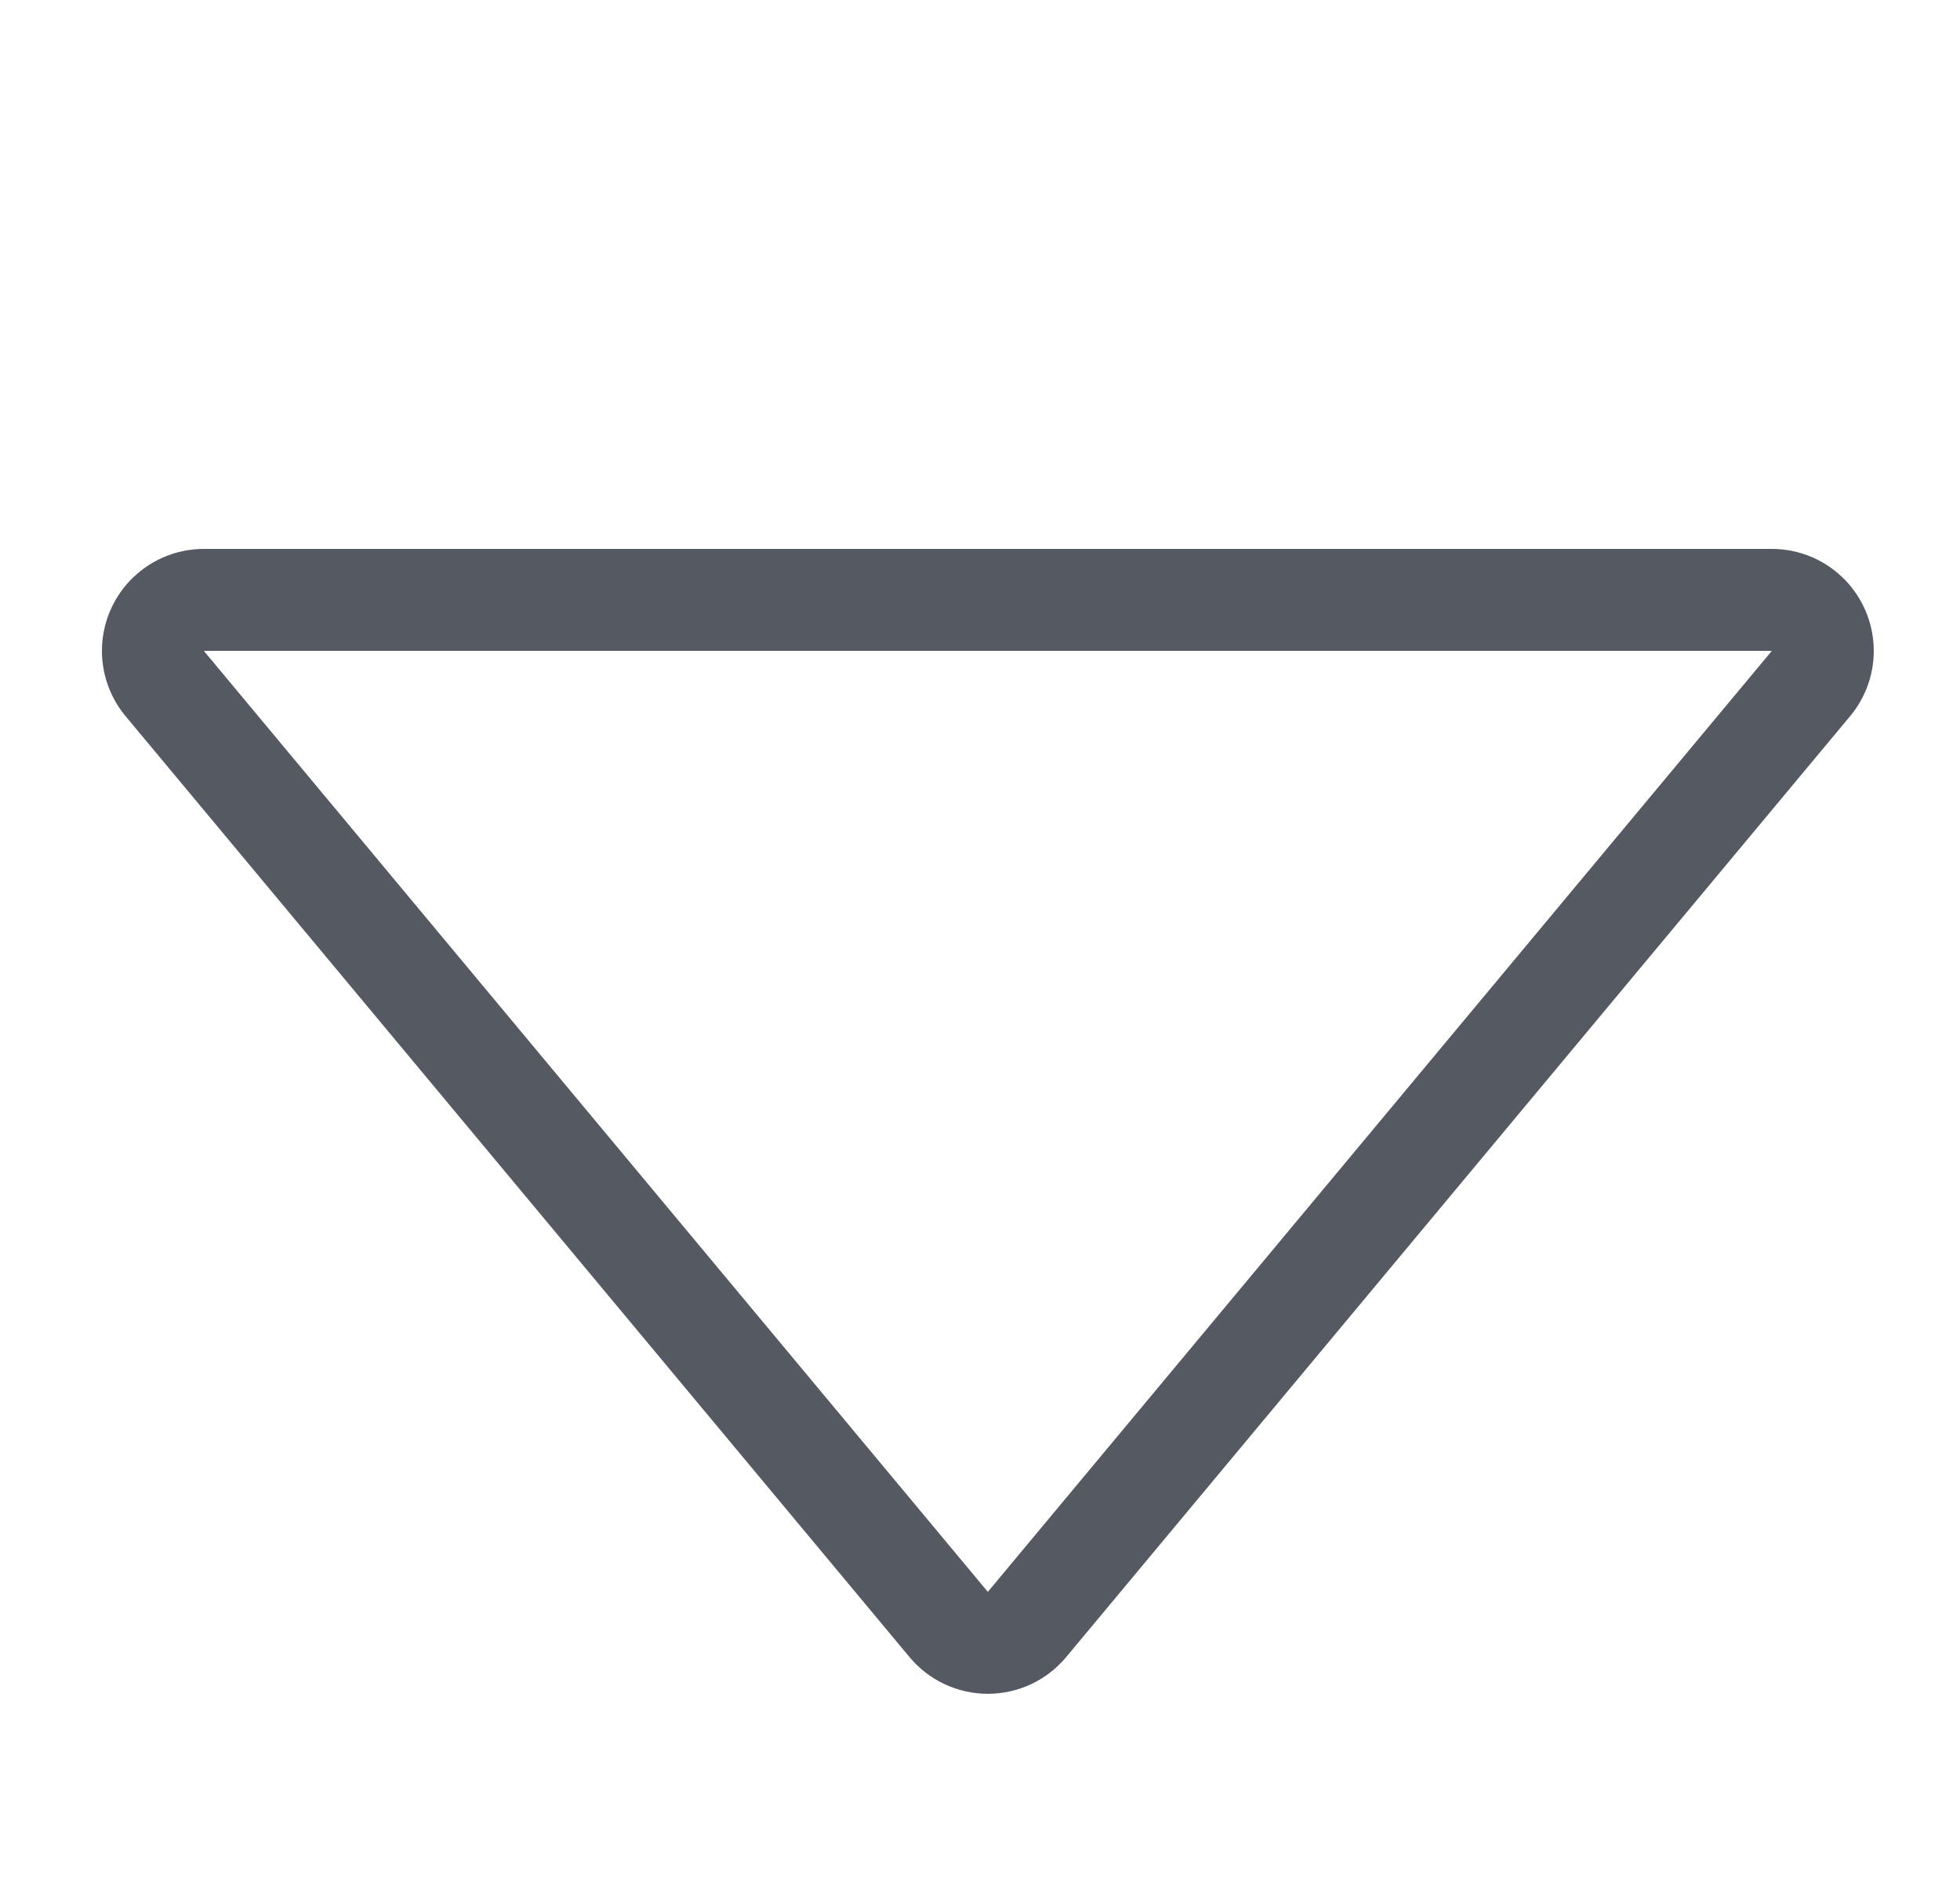 <svg width="25" height="24" viewBox="0 0 25 24" fill="none" xmlns="http://www.w3.org/2000/svg">
<path fill-rule="evenodd" clip-rule="evenodd" d="M12.6 21.6C12.986 21.6 13.352 21.429 13.599 21.132L23.599 9.132C23.922 8.745 23.991 8.205 23.777 7.749C23.563 7.292 23.105 7 22.6 7L2.6 7C2.096 7 1.637 7.292 1.423 7.749C1.209 8.205 1.279 8.745 1.601 9.132L11.601 21.132C11.848 21.429 12.214 21.6 12.6 21.6ZM12.6 20.3L2.6 8.3L22.6 8.3L12.6 20.3Z" fill="#555A62"/>
</svg>

